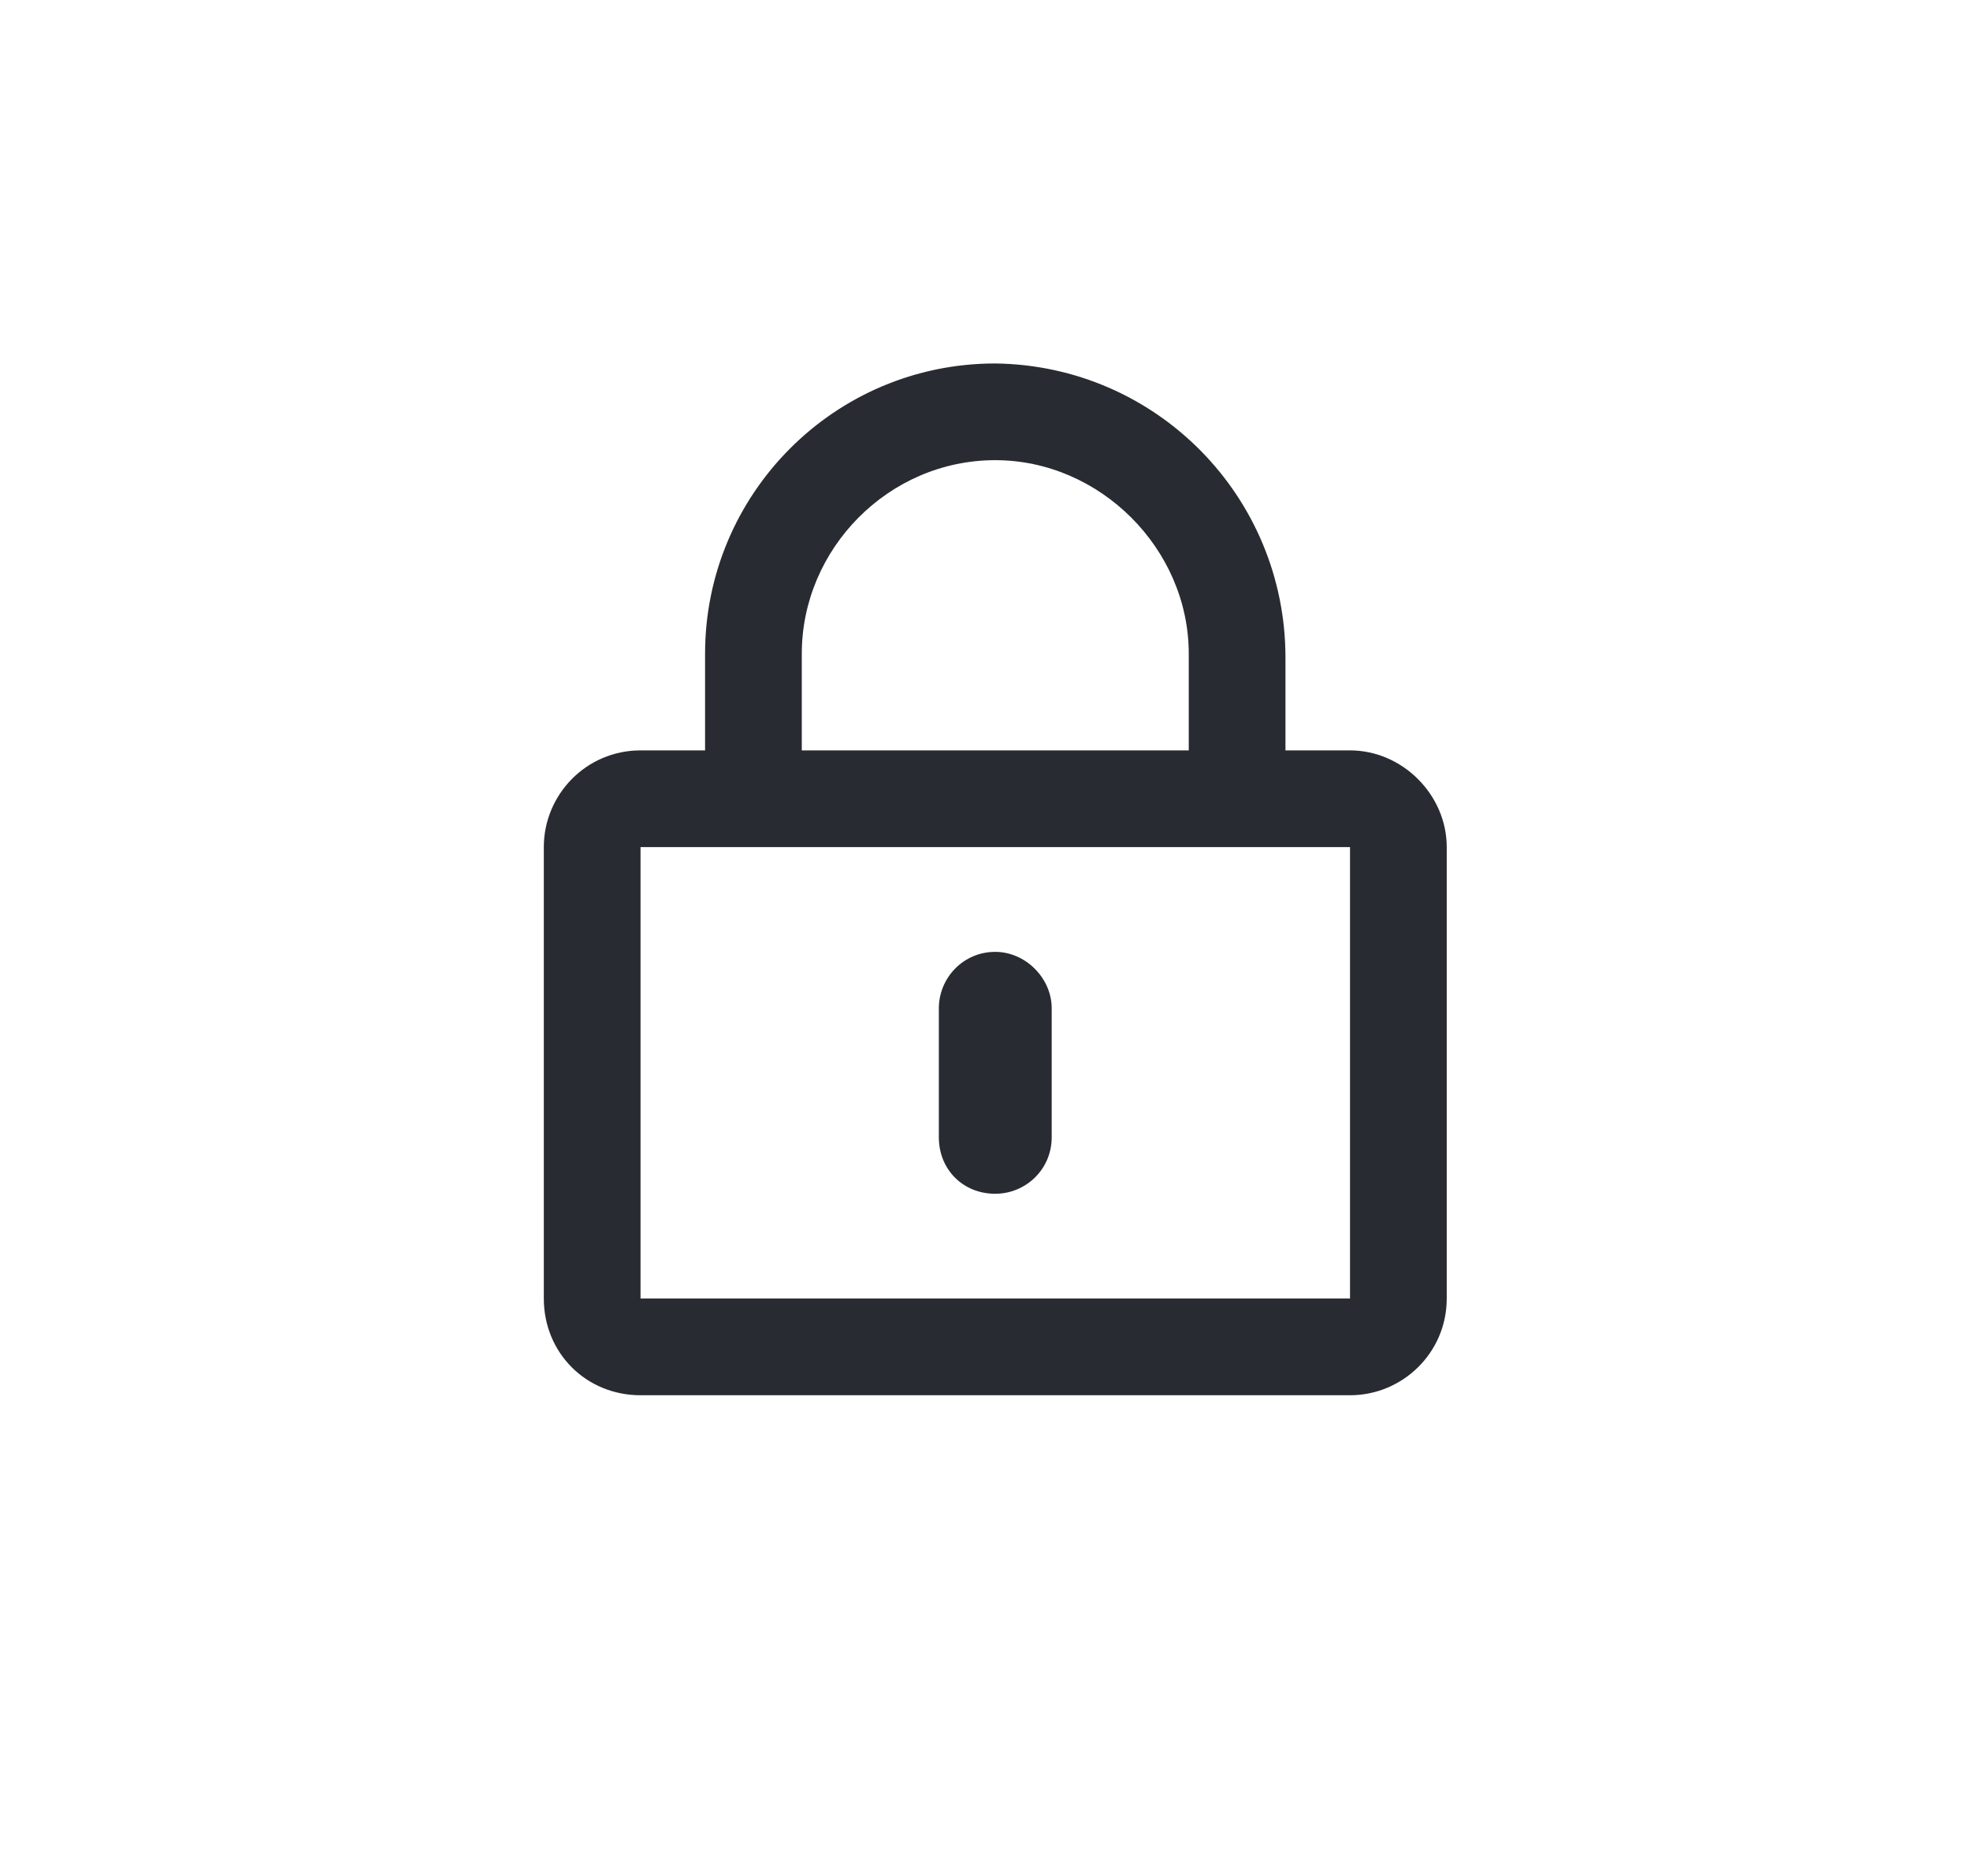 <svg width="21" height="20" viewBox="0 0 21 20" fill="none" xmlns="http://www.w3.org/2000/svg">
<path d="M10.609 12.727C10.266 12.727 10.008 12.469 10.008 12.125V10.75C10.008 10.428 10.266 10.148 10.609 10.148C10.932 10.148 11.211 10.428 11.211 10.75V12.125C11.211 12.469 10.932 12.727 10.609 12.727ZM15.422 9.031V13.844C15.422 14.424 14.949 14.875 14.391 14.875H6.828C6.248 14.875 5.797 14.424 5.797 13.844V9.031C5.797 8.473 6.248 8 6.828 8H7.516V6.969C7.516 5.271 8.891 3.875 10.609 3.875C12.328 3.896 13.703 5.293 13.703 7.012V8H14.391C14.949 8 15.422 8.473 15.422 9.031ZM8.547 8H12.672V6.969C12.672 5.852 11.727 4.906 10.609 4.906C9.471 4.906 8.547 5.852 8.547 6.969V8ZM14.391 9.031H6.828V13.844H14.391V9.031Z" fill="#292B32"/>
</svg>

